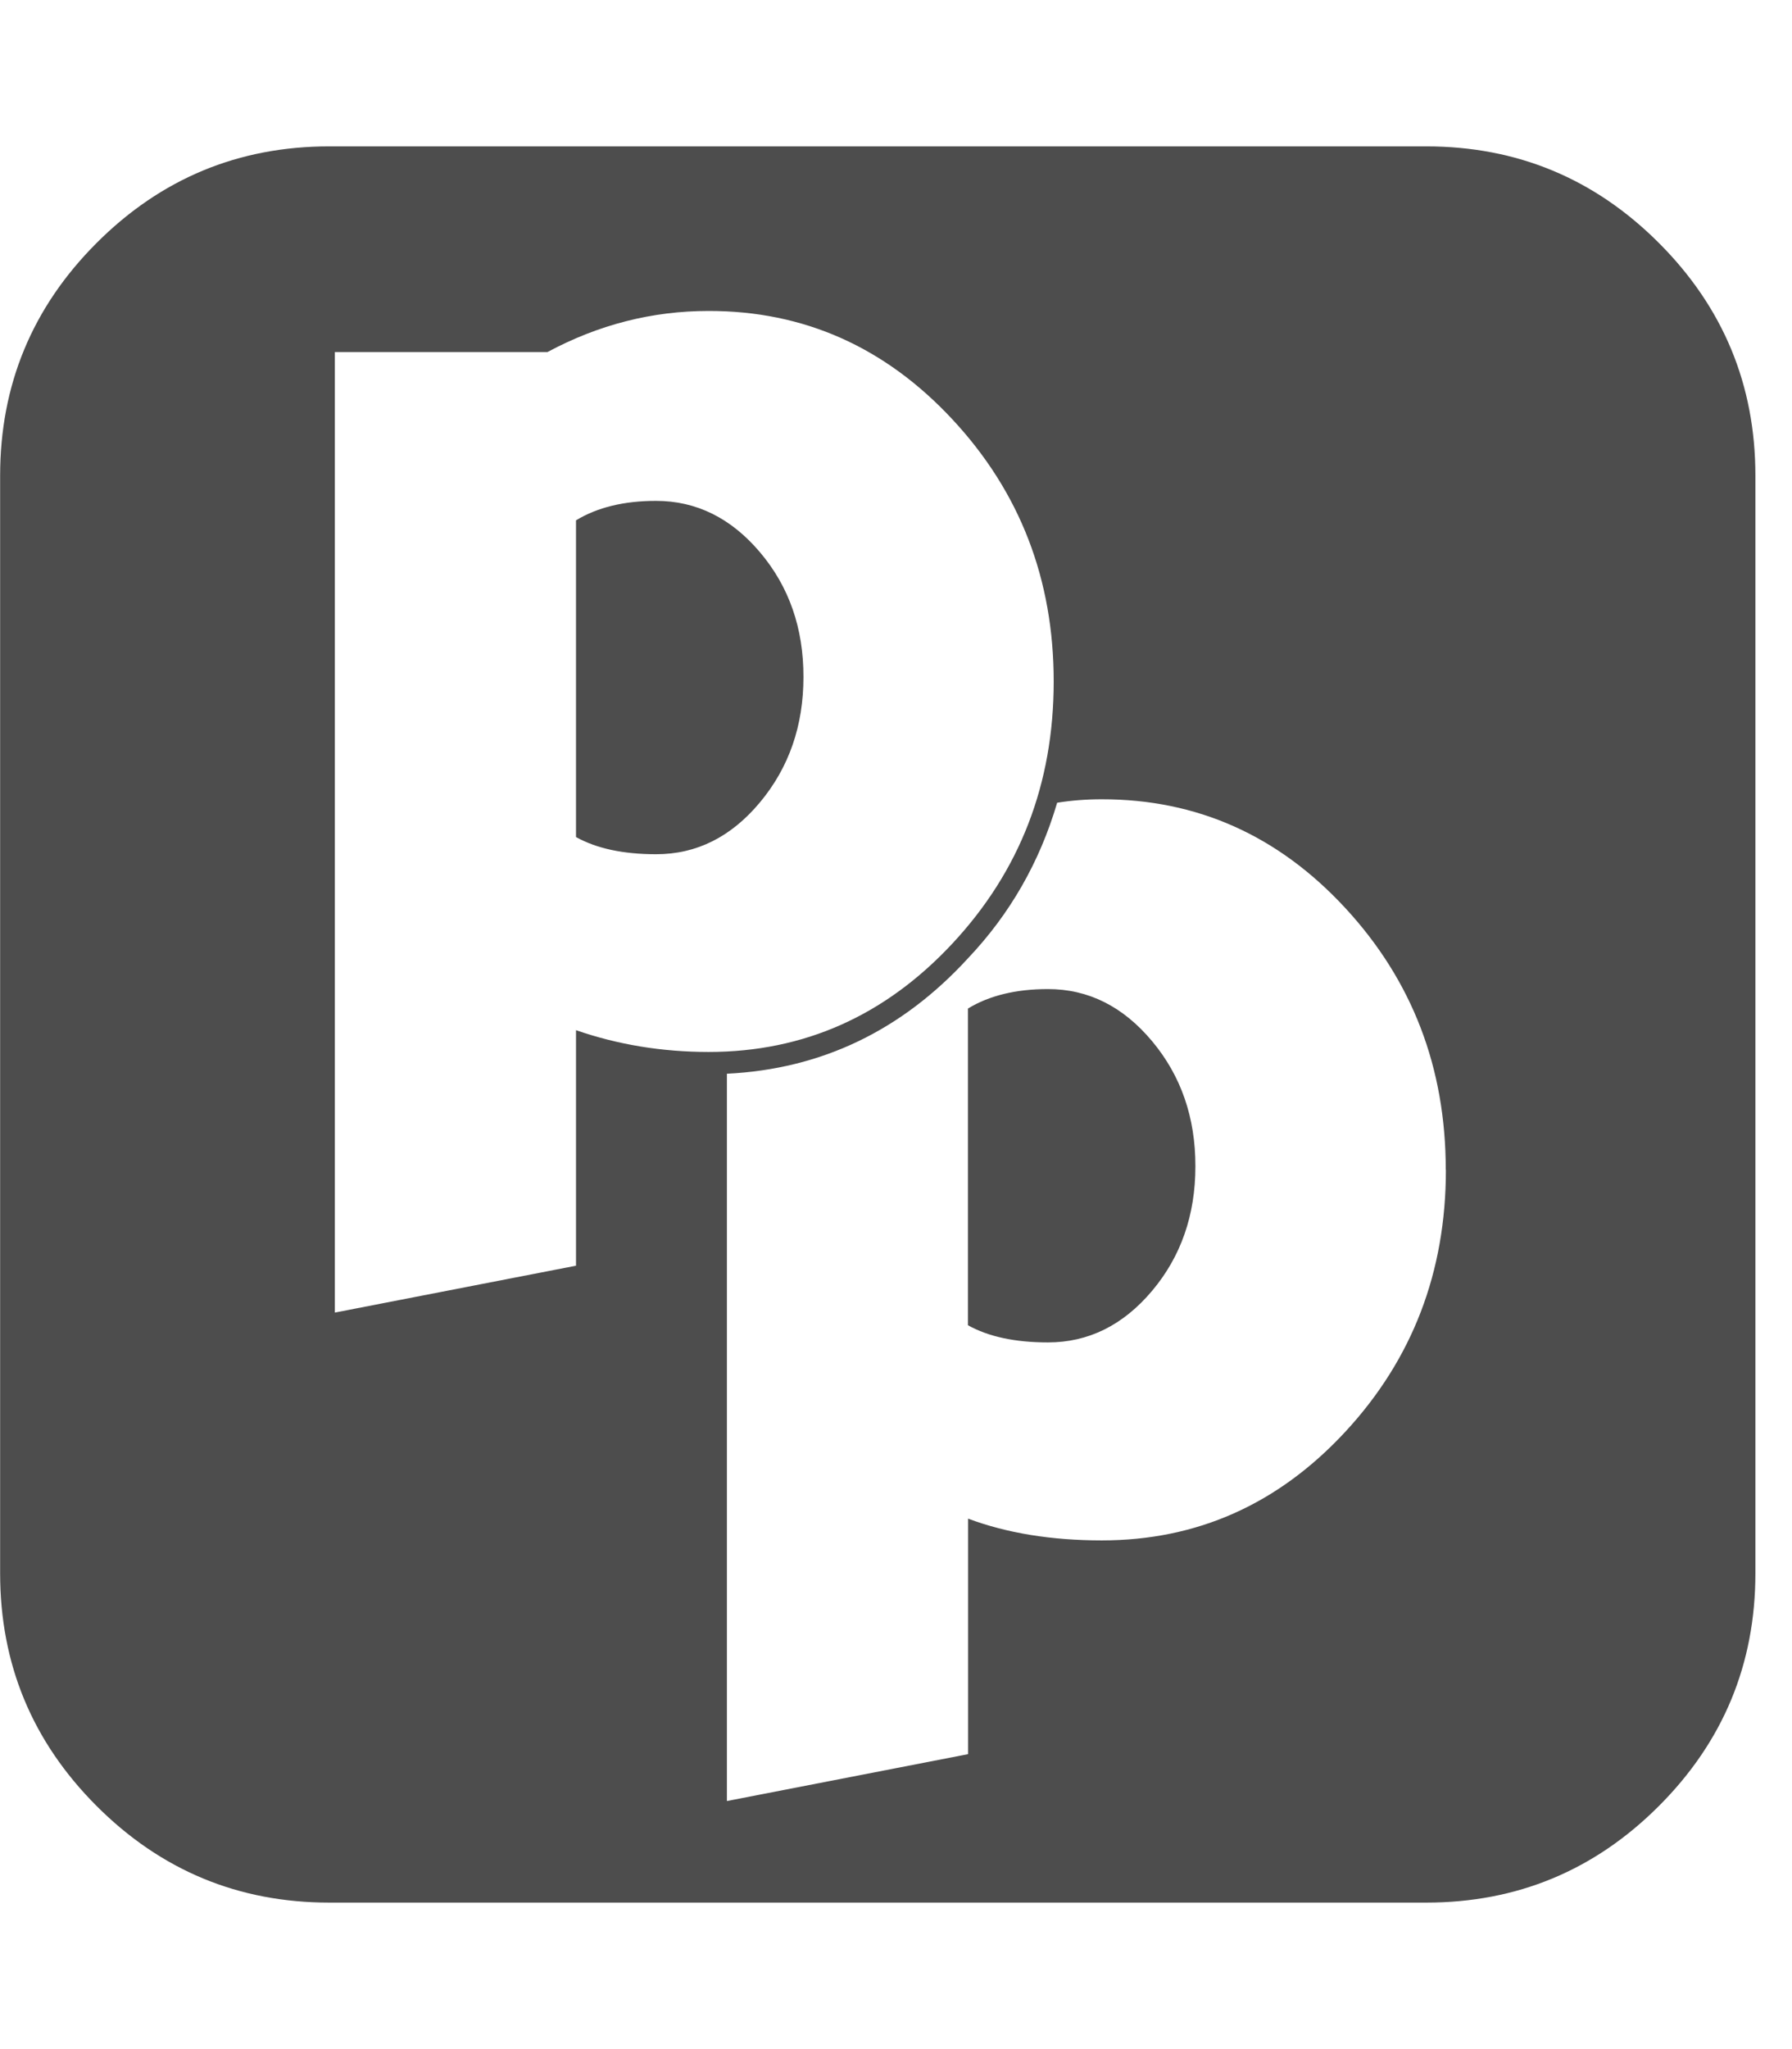 <?xml version="1.0" encoding="utf-8"?>
<!-- Generated by IcoMoon.io -->
<!DOCTYPE svg PUBLIC "-//W3C//DTD SVG 1.1//EN" "http://www.w3.org/Graphics/SVG/1.1/DTD/svg11.dtd">
<svg version="1.1" xmlns="http://www.w3.org/2000/svg" xmlns:xlink="http://www.w3.org/1999/xlink" width="14" height="16" viewBox="0 0 14 16">
<path fill="#4d4d4d" d="M9.339 9.107q0 0.571-0.339 0.973t-0.813 0.402q-0.384 0-0.625-0.134v-2.473q0.25-0.152 0.625-0.152 0.473 0 0.813 0.406t0.339 0.978zM6.277 5.286q0 0.571-0.339 0.978t-0.813 0.406q-0.384 0-0.625-0.134v-2.473q0.25-0.152 0.625-0.152 0.473 0 0.813 0.402t0.339 0.973zM11.295 9.134q0-1.196-0.786-2.045t-1.902-0.848q-0.179 0-0.348 0.027-0.205 0.696-0.696 1.214-0.777 0.848-1.884 0.902v5.679l1.884-0.366v-1.839q0.455 0.17 1.045 0.17 1.116 0 1.902-0.848t0.786-2.045zM8.232 5.321q0-1.196-0.79-2.045t-1.906-0.848q-0.661 0-1.259 0.321h-1.661v7.5l1.884-0.366v-1.839q0.491 0.17 1.036 0.17 1.116 0 1.906-0.848t0.79-2.045zM13.714 3.714v8.571q0 1.063-0.754 1.817t-1.817 0.754h-8.571q-1.063 0-1.817-0.754t-0.754-1.817v-8.571q0-1.063 0.754-1.817t1.817-0.754h8.571q1.063 0 1.817 0.754t0.754 1.817z"></path>
</svg>
